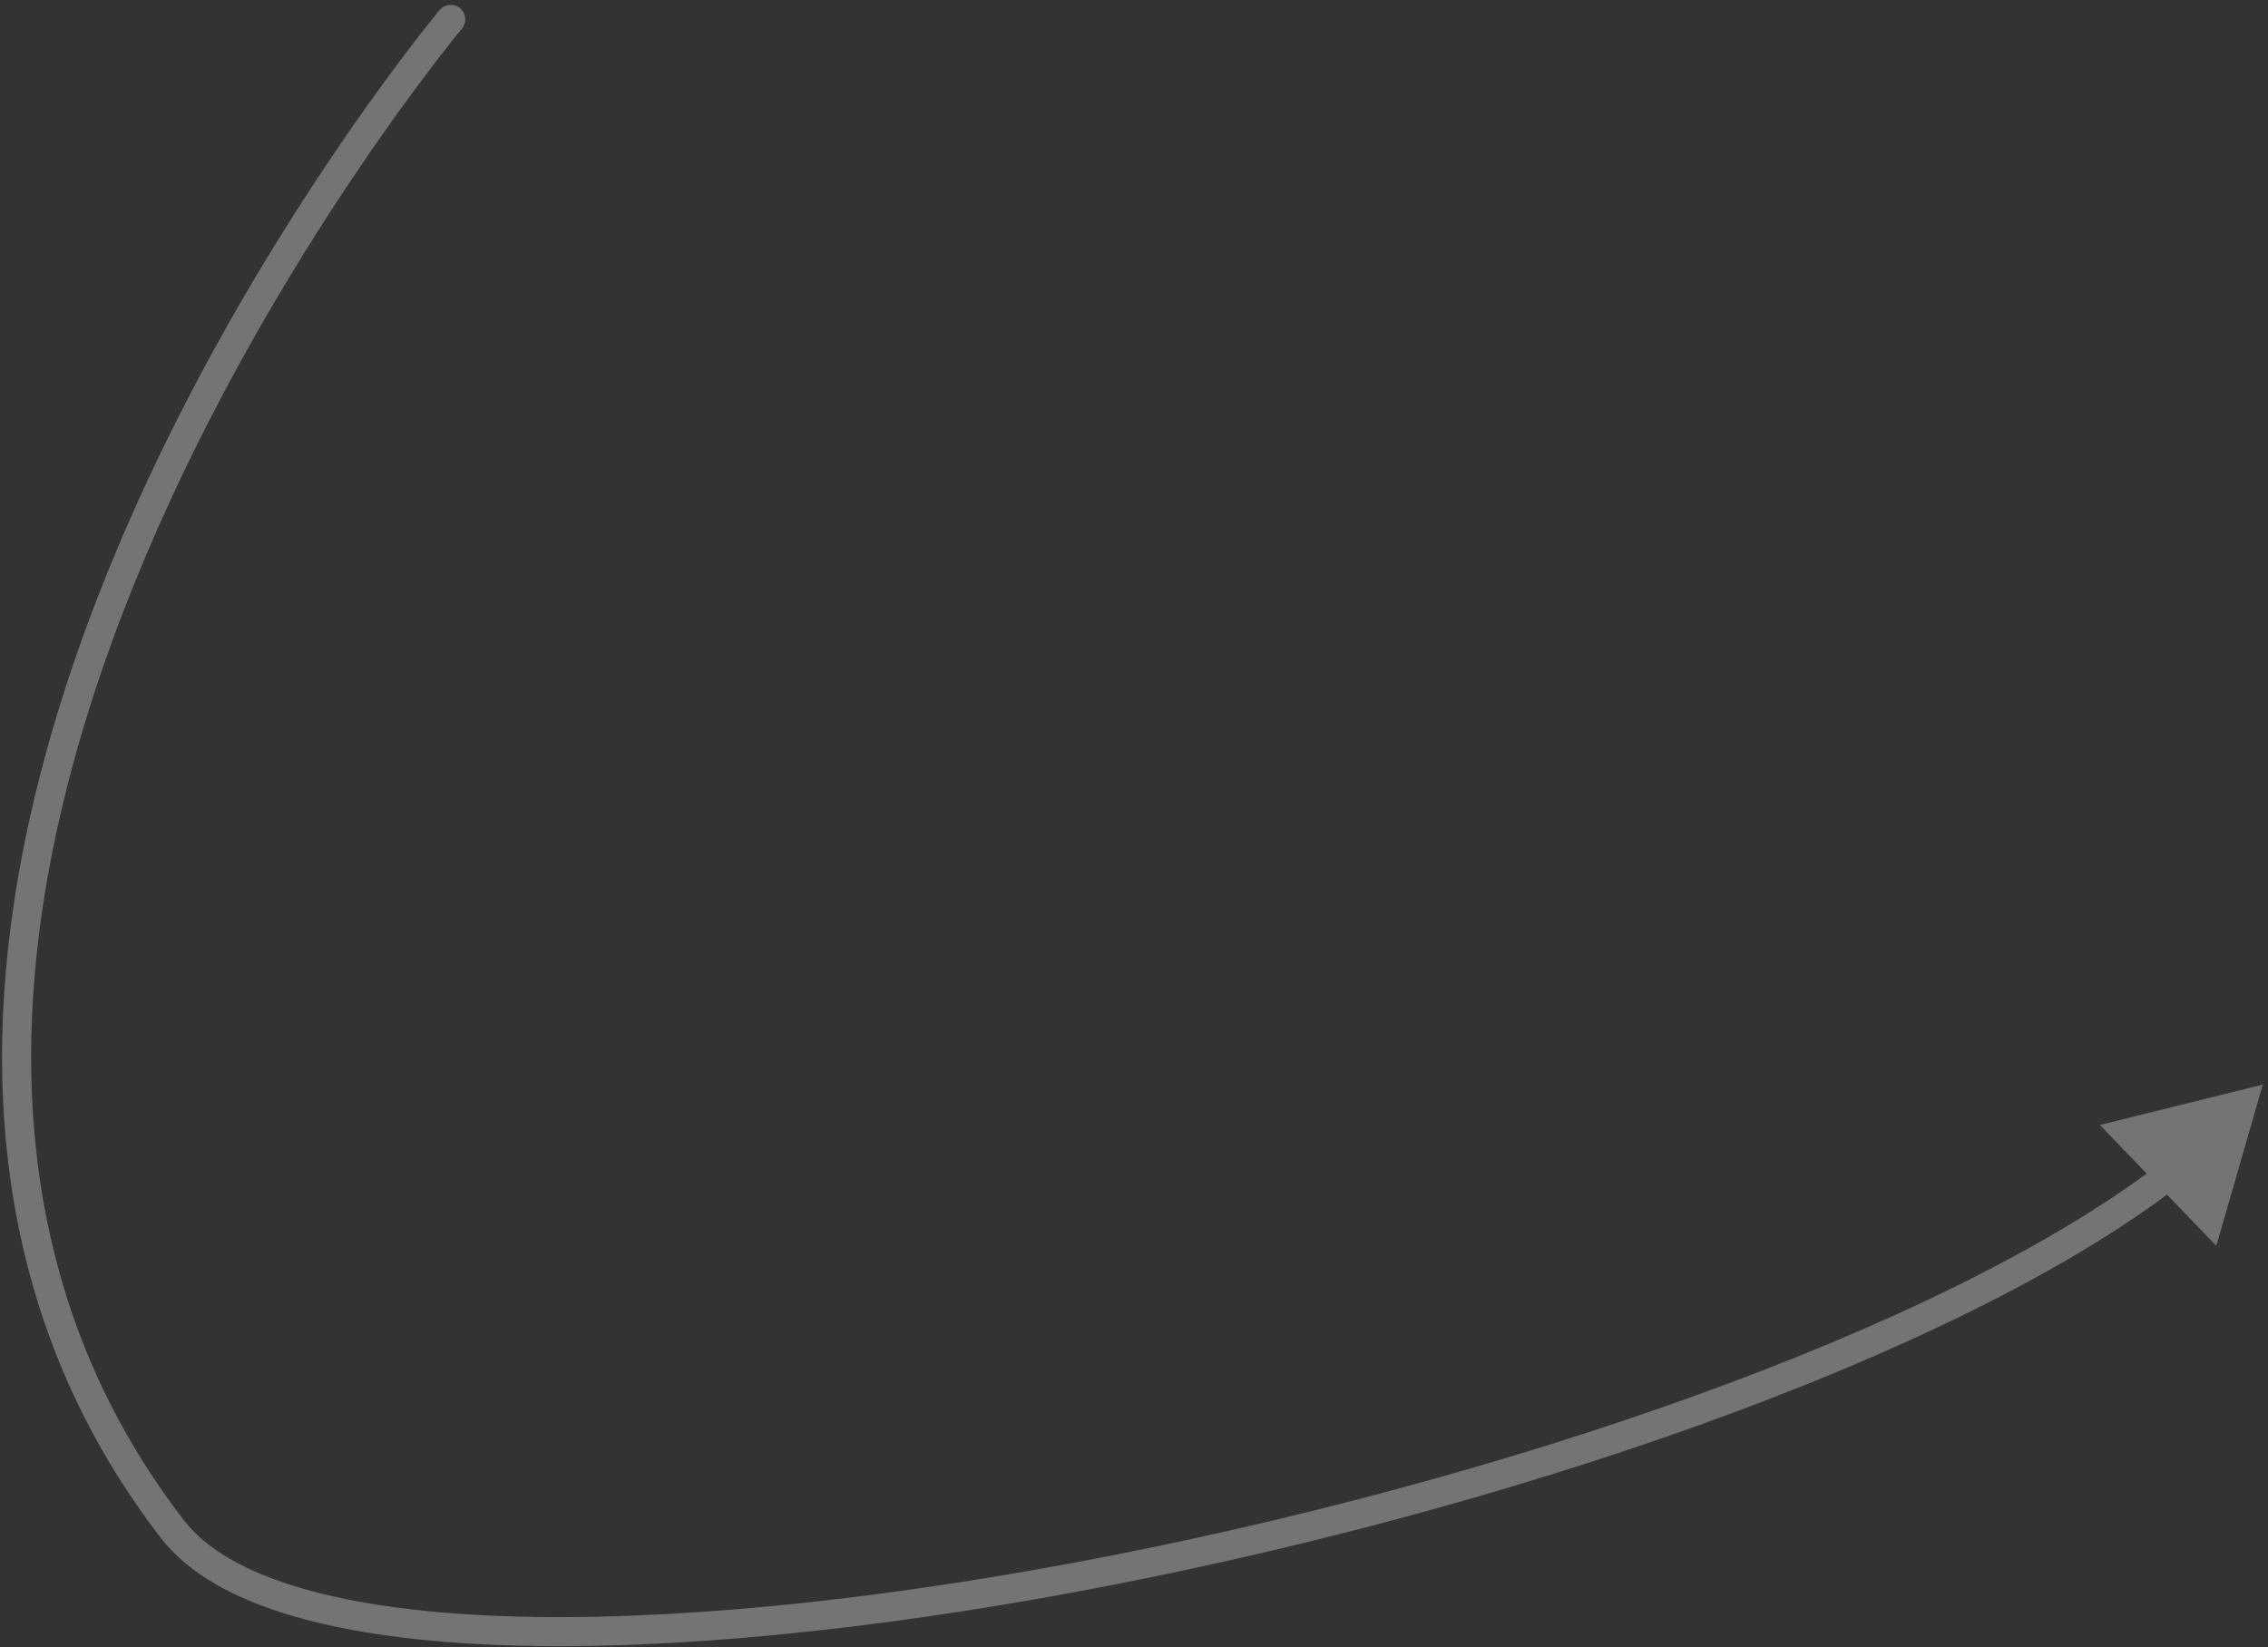 <svg width="234" height="170" viewBox="0 0 234 170" fill="none" xmlns="http://www.w3.org/2000/svg">
<rect x="0" y="0" width="234" height="170" fill="#333333" stroke="none"/>
<path d="M45.352 1.039C45.883 0.403 46.829 0.318 47.465 0.849C48.101 1.38 48.186 2.325 47.655 2.961L45.352 1.039ZM17.789 157.817L16.602 158.733L17.789 157.817ZM233.464 111.934L228.665 128.577L216.652 116.099L233.464 111.934ZM46.503 2C47.655 2.961 47.655 2.961 47.655 2.962C47.654 2.962 47.654 2.963 47.653 2.964C47.651 2.967 47.648 2.97 47.643 2.975C47.635 2.986 47.622 3.002 47.604 3.023C47.569 3.066 47.515 3.131 47.444 3.217C47.303 3.391 47.092 3.65 46.818 3.993C46.27 4.679 45.47 5.696 44.467 7.015C42.462 9.653 39.646 13.496 36.417 18.307C29.957 27.933 21.856 41.409 15.272 56.83C2.069 87.755 -4.845 126.013 18.977 156.9L16.602 158.733C-8.253 126.507 -0.81 86.857 12.513 55.652C19.192 40.008 27.397 26.363 33.926 16.635C37.192 11.769 40.043 7.877 42.079 5.199C43.097 3.86 43.912 2.823 44.474 2.12C44.755 1.769 44.973 1.5 45.121 1.319C45.196 1.228 45.252 1.159 45.291 1.112C45.31 1.089 45.325 1.071 45.335 1.059C45.34 1.053 45.344 1.048 45.347 1.045C45.349 1.043 45.35 1.041 45.35 1.041C45.351 1.04 45.352 1.039 46.503 2ZM18.977 156.9C21.273 159.878 25.357 162.236 31.1 163.912C36.817 165.581 44.005 166.524 52.286 166.803C68.844 167.362 89.545 165.263 111.082 161.229C132.61 157.197 154.916 151.242 174.673 144.121C194.455 136.991 211.581 128.727 222.82 120.113L224.645 122.494C213.047 131.383 195.587 139.772 175.691 146.943C155.77 154.123 133.308 160.118 111.635 164.177C89.971 168.235 69.037 170.37 52.185 169.802C43.762 169.517 36.302 168.556 30.259 166.792C24.243 165.036 19.456 162.433 16.602 158.733L18.977 156.9Z" fill="white" fill-opacity="0.32"/>
</svg>
